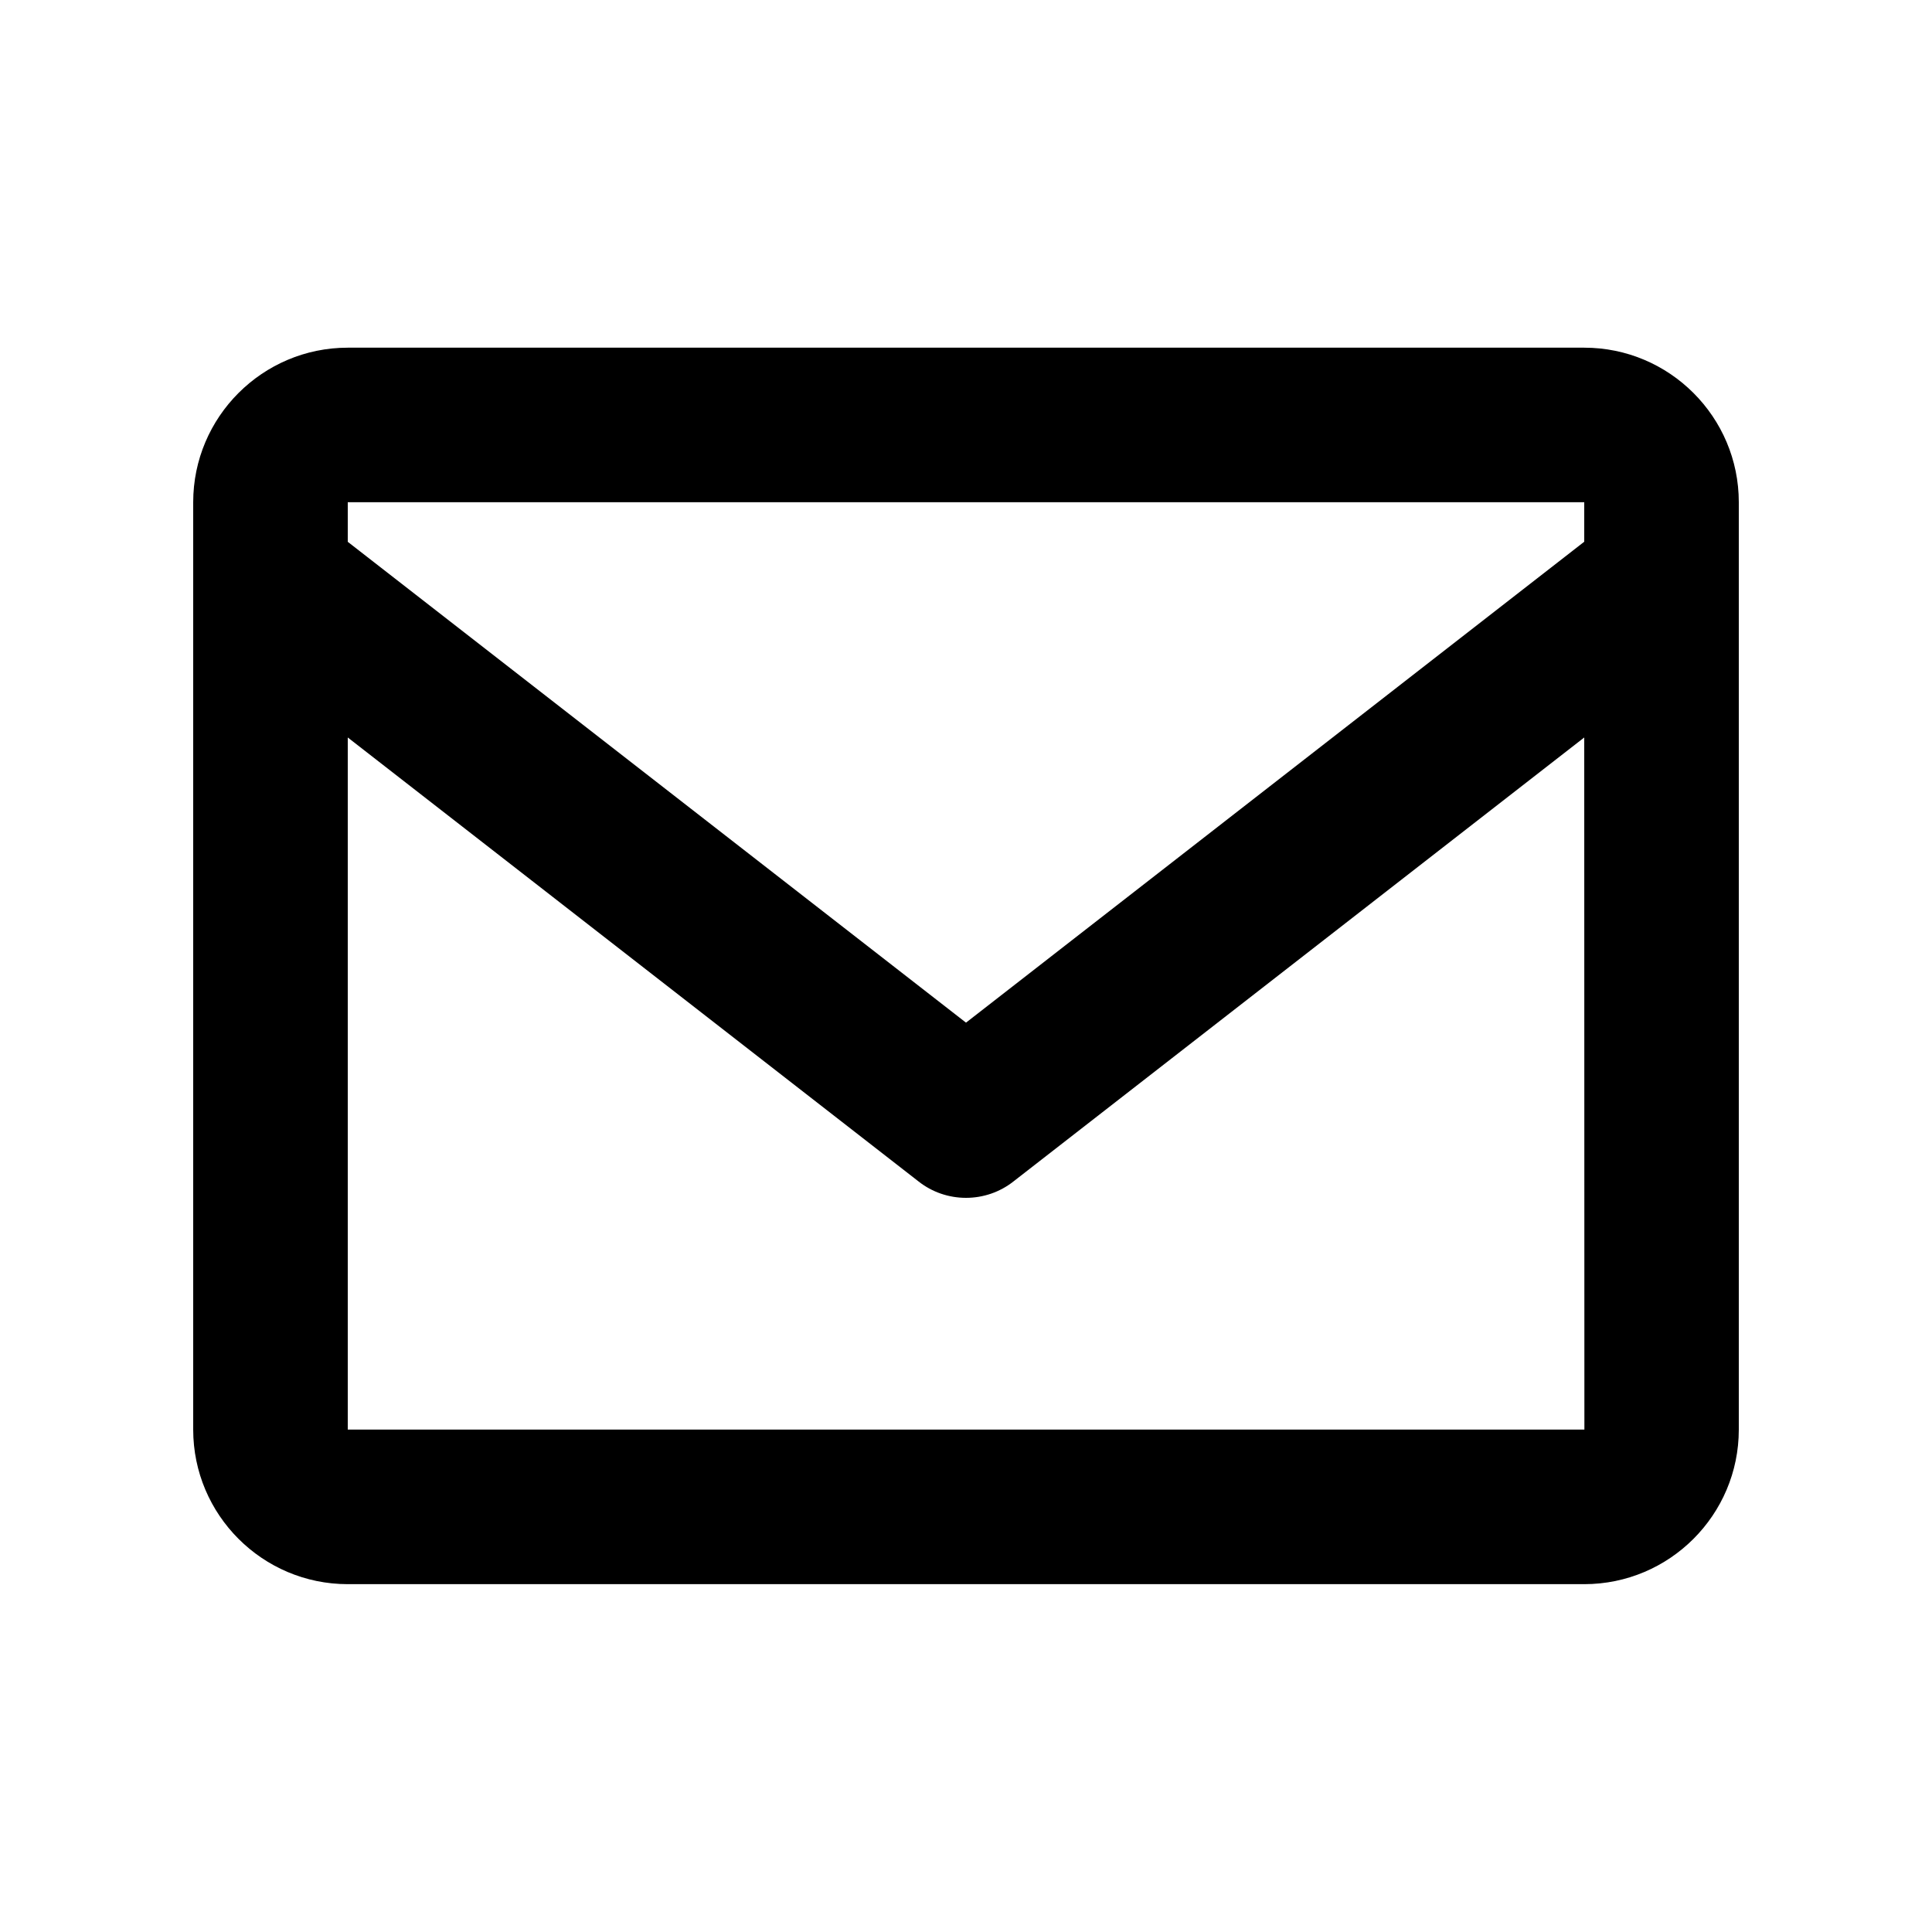 <svg width="25" height="25" viewBox="0 0 25 25" fill="none" xmlns="http://www.w3.org/2000/svg">
<path d="M20.5 4.499H4.5C3.397 4.499 2.5 5.396 2.5 6.499V18.499C2.5 19.602 3.397 20.499 4.5 20.499H20.5C21.603 20.499 22.5 19.602 22.5 18.499V6.499C22.5 5.396 21.603 4.499 20.5 4.499ZM20.5 6.499V7.01L12.5 13.233L4.5 7.011V6.499H20.5ZM4.5 18.499V9.543L11.886 15.288C12.061 15.426 12.277 15.5 12.5 15.5C12.723 15.5 12.939 15.426 13.114 15.288L20.5 9.543L20.502 18.499H4.5Z" fill="black"/>
</svg>

